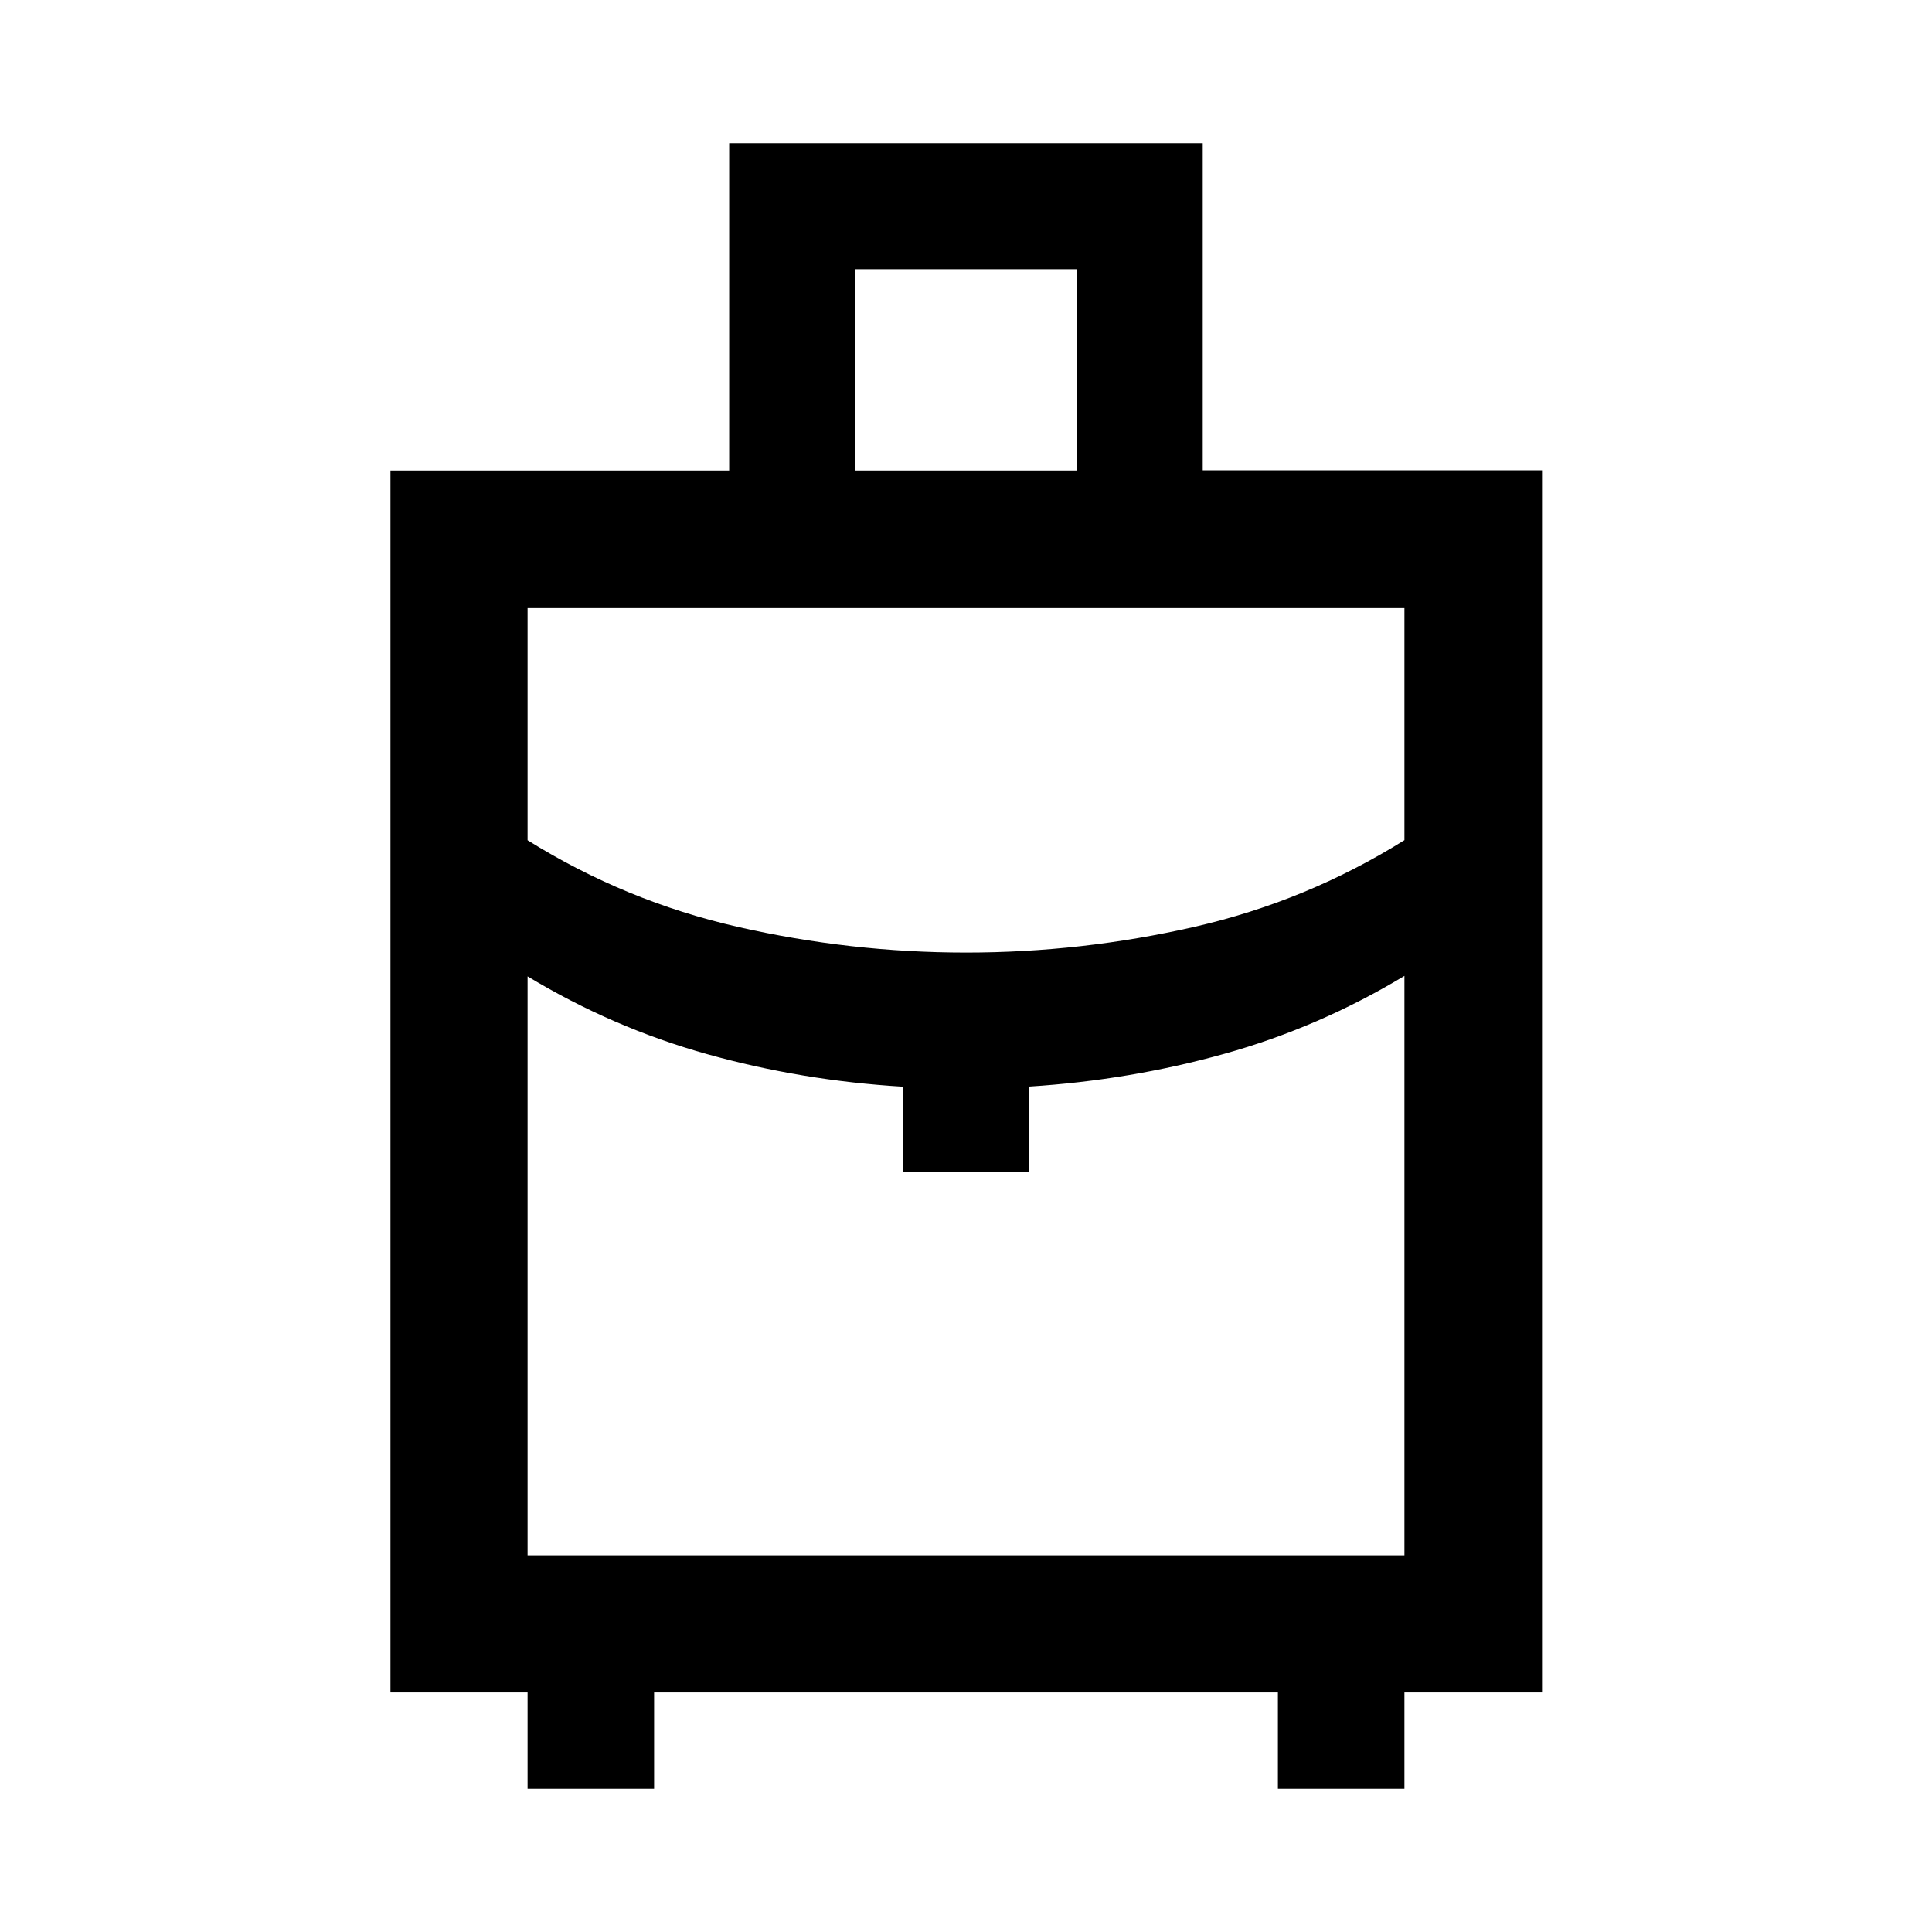<svg xmlns="http://www.w3.org/2000/svg" height="48" viewBox="0 -960 960 960" width="48"><path d="M262.15-71.15v-47.87h-68.13v-607.2h168.3v-162.63h235.31v162.53h168.59v607.3h-68.37v47.87h-62.87v-47.87H325.02v47.87h-62.87ZM425-726.22h110v-100H425v100Zm55 239.55q57.42 0 113.38-12.76 55.95-12.77 104.47-43.09v-115.33h-435.7v115.37q48.52 30.28 104.48 43.05 55.95 12.76 113.37 12.76Zm-31.43 109.06v-42.43q-50.05-3-97.09-16.14-47.05-13.15-89.33-38.67v287.7h435.7v-287.94q-42.28 25.52-89.33 38.67-47.04 13.14-97.09 16.32v42.49h-62.86Zm31.43 0Zm0-109.06Zm0 11.58Z"/></svg>